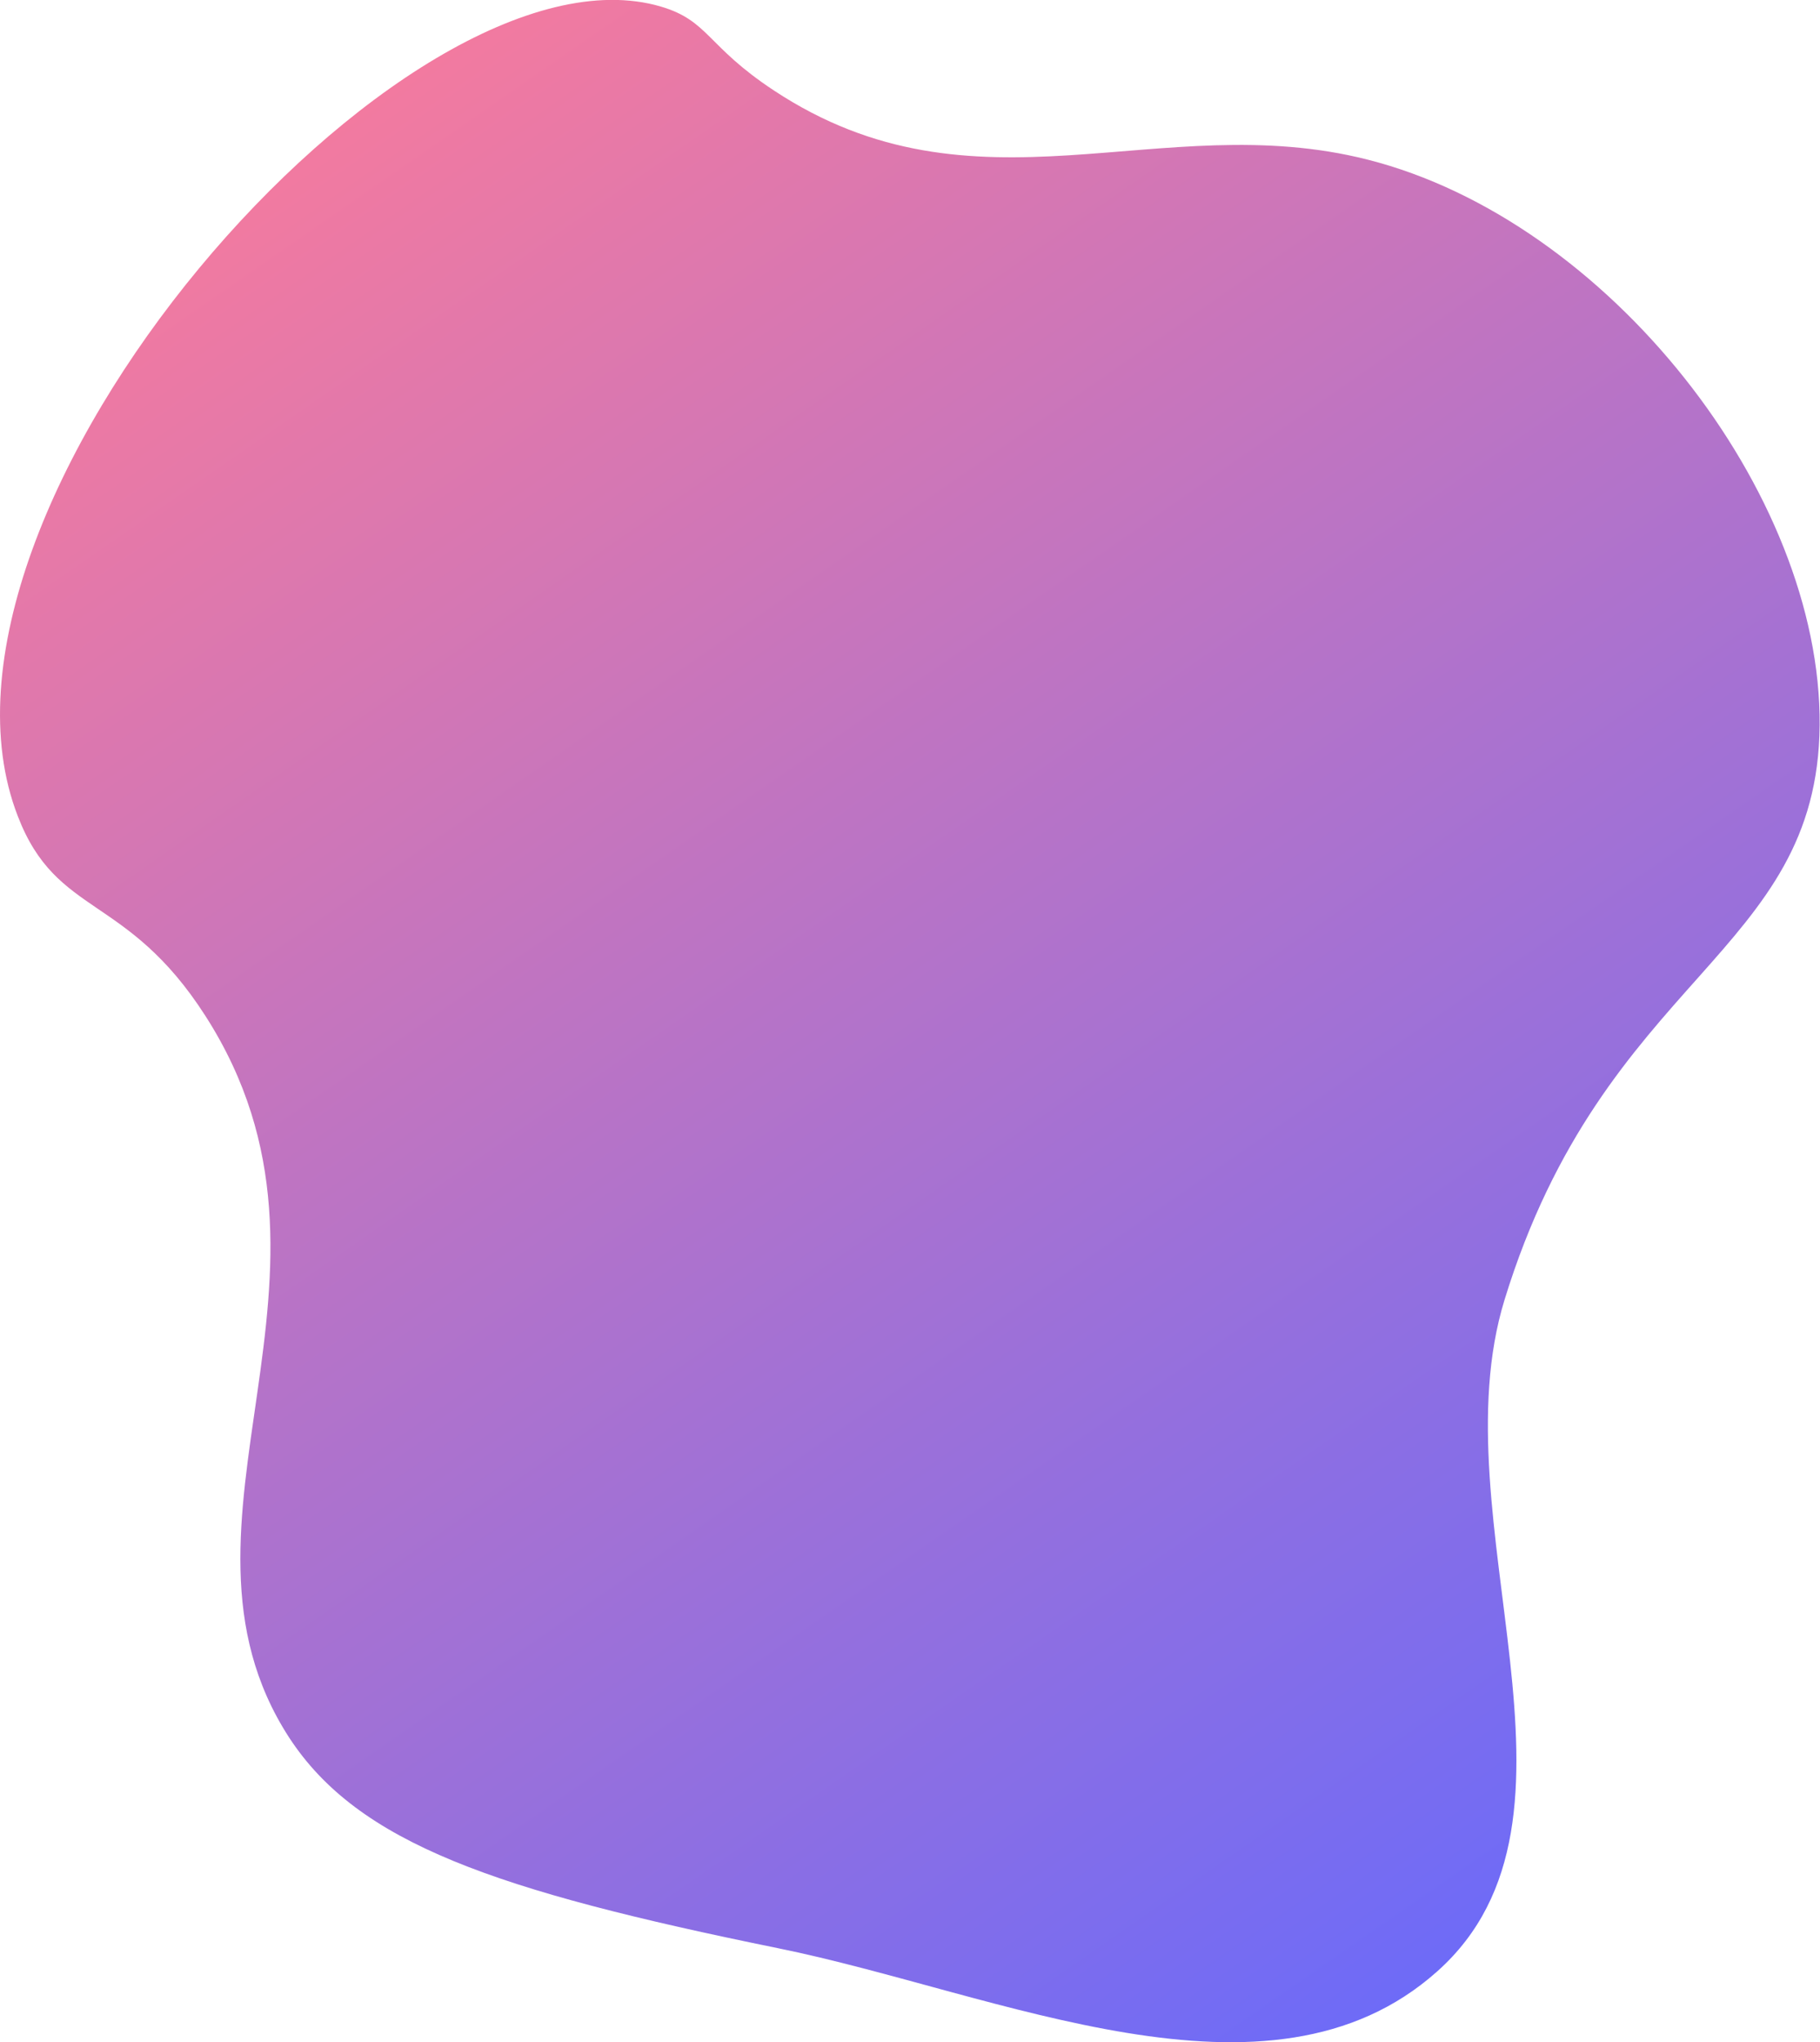 <?xml version="1.0" encoding="utf-8"?>
<!-- Generator: Adobe Illustrator 25.0.0, SVG Export Plug-In . SVG Version: 6.00 Build 0)  -->
<svg version="1.1" id="Layer_1" xmlns="http://www.w3.org/2000/svg" xmlns:xlink="http://www.w3.org/1999/xlink" x="0px" y="0px"
	 viewBox="0 0 499.6 560.4" style="enable-background:new 0 0 499.6 560.4;" xml:space="preserve">
<style type="text/css">
	.st0{fill-rule:evenodd;clip-rule:evenodd;fill:url(#SVGID_1_);}
</style>
<linearGradient id="SVGID_1_" gradientUnits="userSpaceOnUse" x1="428.762" y1="43.968" x2="93.515" y2="528.4" gradientTransform="matrix(1 0 0 -1 0 562)">
	<stop  offset="0" style="stop-color:#6E6BF7"/>
	<stop  offset="1" style="stop-color:#F27AA0"/>
</linearGradient>
<path class="st0" d="M212.4,24.8c55.5,36.7,105.9,4.5,163,19c66,16.7,124.6,91.4,124.1,155.2c-0.5,63.1-59.1,68.5-86.5,157.7
	c-18.6,60.5,28.8,142.2-18.5,184.3c-46.2,41.2-120.4,5.9-181-6.4C136,518.8,98.3,505.9,79.3,476.7C41.1,417.6,102,349.9,56.4,278.8
	c-21.6-33.7-40.8-27-51.5-54.8C-27.8,139.9,111.4-18.8,181.4,1.8C194.6,5.7,193.9,12.6,212.4,24.8z"/>
</svg>
